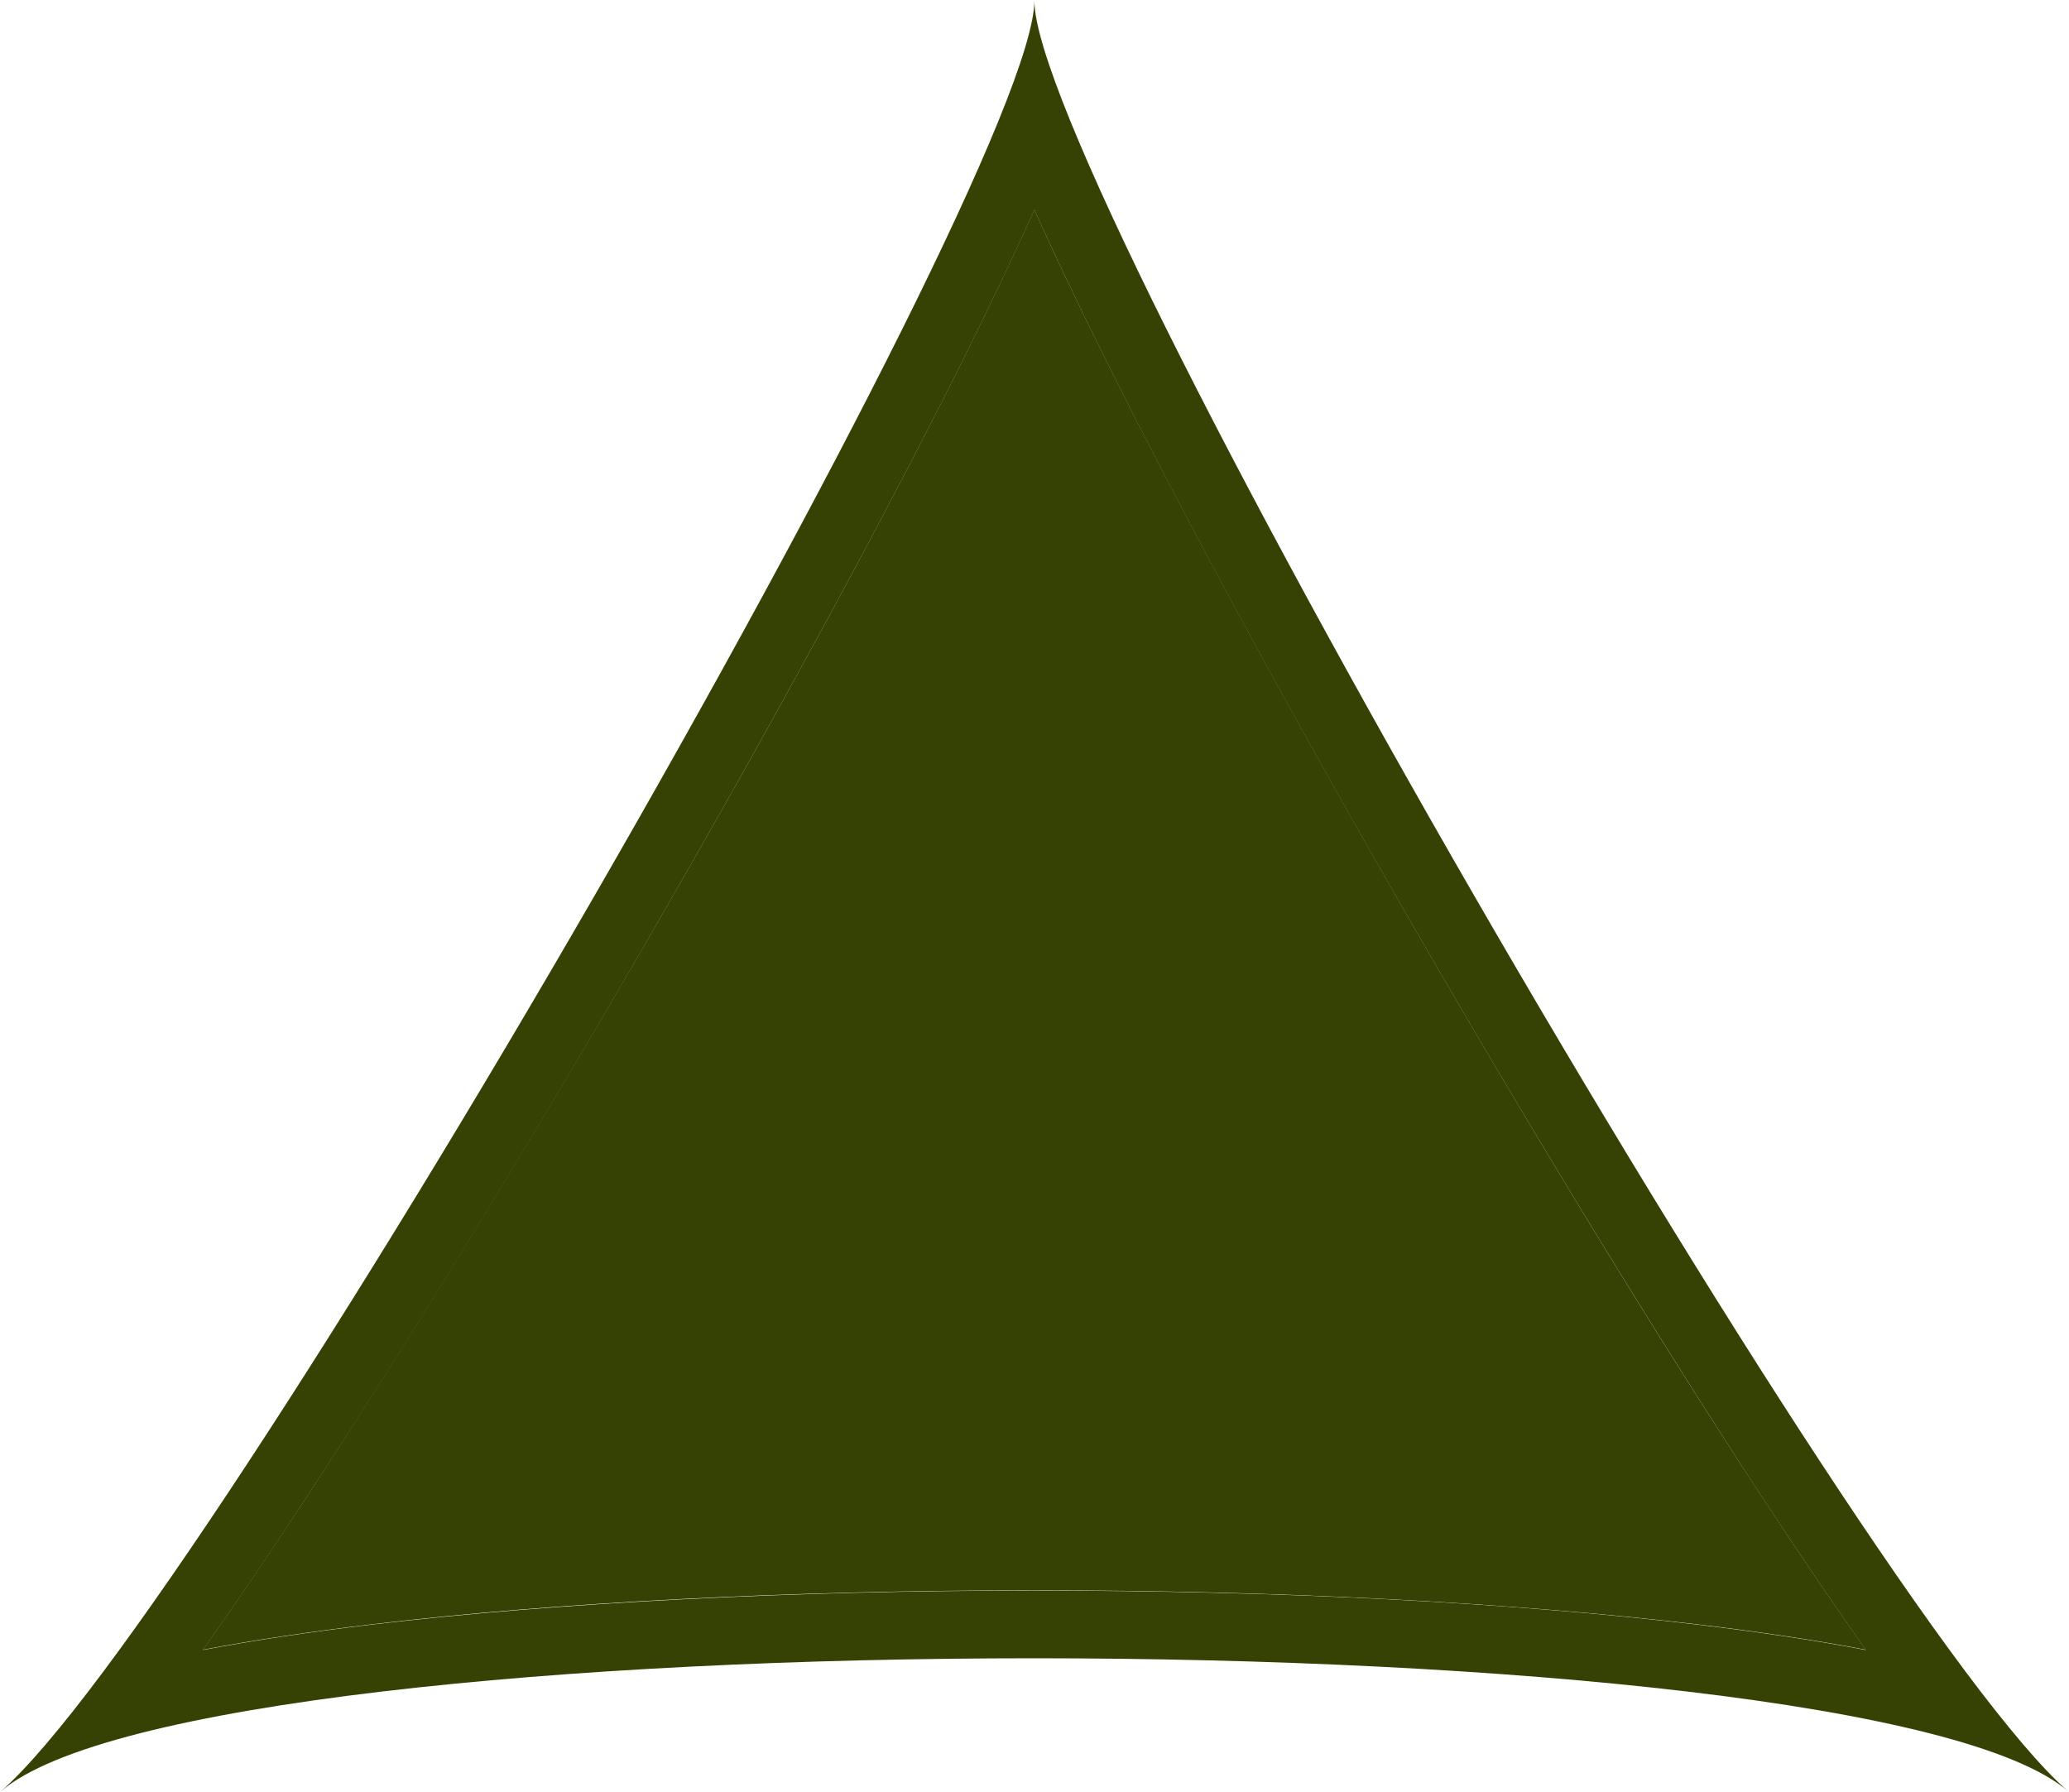 <?xml version="1.0" encoding="UTF-8"?>
<svg id="Layer_2" xmlns="http://www.w3.org/2000/svg" version="1.1" viewBox="0 0 800.5 693.3">
  <!-- Generator: Adobe Illustrator 29.7.1, SVG Export Plug-In . SVG Version: 2.1.1 Build 8)  -->
  <defs>
    <style>
      .st0 {
        fill: #364203;
      }
    </style>
  </defs>
  <g id="Layer_2-2">
    <g id="Layer_1-2">
      <g>
        <path class="st0" d="M682.3,579.9c14.4,22,27.6,41.4,39.6,58.3-19.4-3.7-41.4-7-65.9-9.9-71.1-8.4-162-13.1-255.8-13.1s-184.6,4.6-255.8,13.1c-24.5,2.9-46.5,6.2-65.9,9.9,12-16.9,25.2-36.4,39.6-58.3,40.1-61.2,87.9-139.3,134.6-220.1,46.7-80.8,89.2-159.1,119.7-220.3,11.5-23.1,20.6-42.4,27.8-58.4,7.2,16.1,16.3,35.3,27.8,58.4,30.5,61.2,73,139.4,119.7,220.3,46.7,80.8,94.4,159,134.6,220.1Z"/>
        <path class="st0" d="M400.2.2c0,68.7,320.7,624.2,400,692.8-39.6-34.3-219.8-51.5-400-51.5S39.9,658.7.2,693.1C79.5,624.4,400.2,68.9,400.2.2ZM721.9,638.3c-12-16.9-25.2-36.4-39.6-58.3-40.1-61.2-87.9-139.3-134.6-220.1-46.7-80.8-89.2-159-119.7-220.3-11.5-23.1-20.6-42.4-27.8-58.4-7.2,16.1-16.3,35.3-27.8,58.4-30.5,61.2-73,139.4-119.7,220.3-46.6,80.8-94.4,159-134.6,220.1-14.4,22-27.6,41.4-39.6,58.3,19.4-3.7,41.4-7,65.9-9.9,71.1-8.4,162-13.1,255.8-13.1s184.6,4.6,255.8,13.1c24.5,2.9,46.5,6.2,65.9,9.9h0Z"/>
      </g>
    </g>
  </g>
</svg>